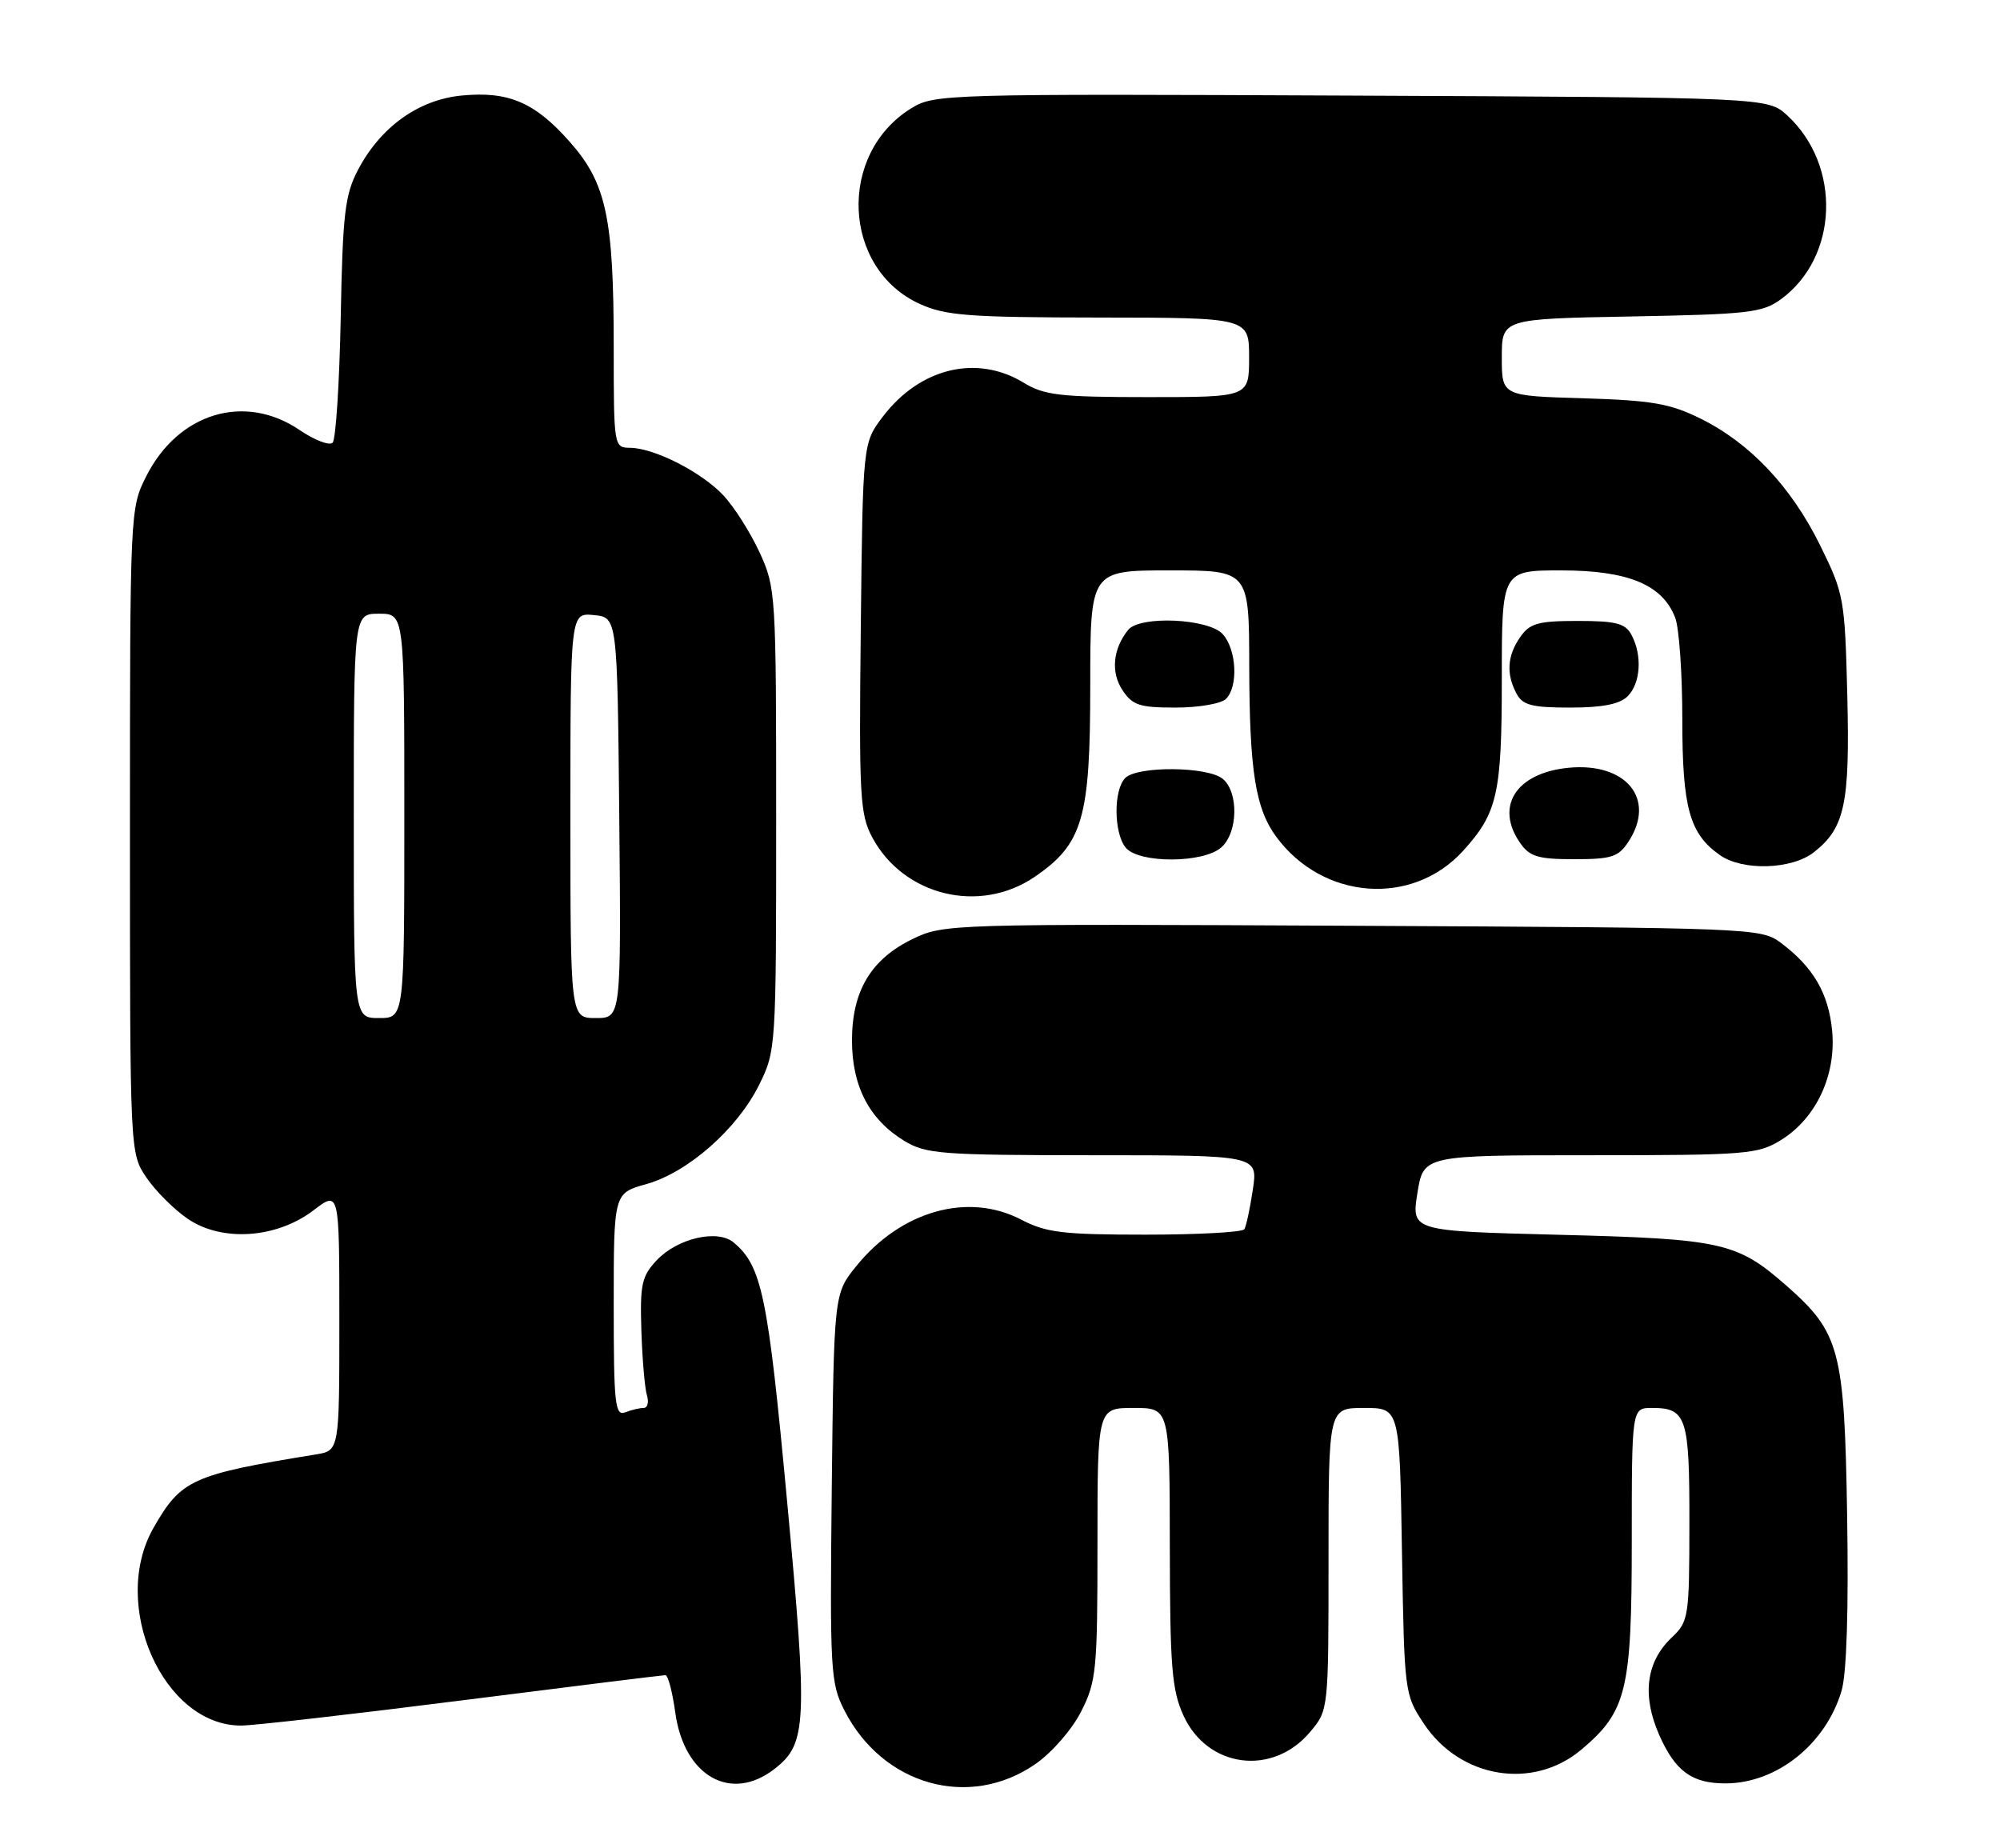 <?xml version="1.0" encoding="UTF-8" standalone="no"?>
<!DOCTYPE svg PUBLIC "-//W3C//DTD SVG 1.1//EN" "http://www.w3.org/Graphics/SVG/1.1/DTD/svg11.dtd" >
<svg xmlns="http://www.w3.org/2000/svg" xmlns:xlink="http://www.w3.org/1999/xlink" version="1.1" viewBox="0 0 277 256">
 <g >
 <path fill="currentColor"
d=" M 143.42 244.31 C 145.72 242.71 148.48 239.53 149.75 237.02 C 151.85 232.88 152.00 231.29 152.00 213.79 C 152.00 195.00 152.00 195.00 157.00 195.00 C 162.00 195.00 162.00 195.00 162.02 214.25 C 162.04 230.82 162.30 234.07 163.90 237.58 C 167.21 244.87 176.24 246.06 181.44 239.89 C 184.00 236.85 184.00 236.85 184.00 215.92 C 184.00 195.00 184.00 195.00 188.92 195.00 C 193.85 195.00 193.85 195.00 194.17 214.83 C 194.50 234.44 194.53 234.70 197.20 238.72 C 202.22 246.30 212.31 247.97 219.01 242.33 C 225.29 237.05 226.00 234.13 226.00 213.54 C 226.00 195.00 226.00 195.00 228.80 195.00 C 233.59 195.00 234.00 196.28 233.98 210.95 C 233.97 224.02 233.88 224.58 231.51 226.82 C 227.98 230.18 227.39 234.84 229.81 240.31 C 232.03 245.32 234.33 247.00 238.97 247.00 C 246.05 247.00 252.85 241.59 255.05 234.20 C 255.76 231.85 256.04 223.05 255.83 210.00 C 255.46 186.93 254.84 184.58 247.38 178.03 C 240.58 172.06 238.48 171.59 215.99 171.02 C 195.48 170.50 195.48 170.50 196.31 165.25 C 197.15 160.00 197.15 160.00 220.21 160.00 C 241.89 160.00 243.47 159.87 246.66 157.90 C 251.54 154.89 254.34 148.89 253.75 142.75 C 253.25 137.56 251.13 133.93 246.62 130.56 C 243.91 128.54 242.64 128.49 187.31 128.22 C 131.59 127.94 130.70 127.97 126.42 130.04 C 120.63 132.84 118.00 137.24 118.00 144.12 C 118.01 150.47 120.40 155.05 125.24 158.01 C 128.24 159.83 130.31 159.99 151.36 160.00 C 174.23 160.00 174.23 160.00 173.52 164.75 C 173.13 167.36 172.60 169.84 172.34 170.25 C 172.09 170.66 165.93 171.00 158.65 171.00 C 147.22 171.00 144.89 170.72 141.46 168.93 C 134.09 165.08 124.80 167.69 118.61 175.34 C 115.50 179.18 115.50 179.18 115.20 206.04 C 114.93 231.41 115.02 233.12 116.95 236.89 C 122.25 247.29 134.27 250.66 143.42 244.31 Z  M 107.33 244.95 C 111.75 241.48 111.88 238.70 109.02 208.00 C 106.36 179.40 105.52 175.33 101.58 172.06 C 99.35 170.22 93.81 171.51 90.96 174.54 C 88.87 176.76 88.63 177.89 88.83 184.28 C 88.96 188.25 89.30 192.29 89.60 193.25 C 89.89 194.21 89.69 195.00 89.15 195.00 C 88.61 195.00 87.45 195.27 86.58 195.61 C 85.18 196.14 85.00 194.44 85.00 180.74 C 85.00 165.26 85.00 165.26 89.51 164.00 C 95.26 162.39 102.09 156.39 105.13 150.27 C 107.47 145.55 107.50 145.16 107.50 113.50 C 107.50 82.21 107.45 81.39 105.20 76.50 C 103.93 73.75 101.68 70.21 100.20 68.62 C 97.16 65.38 90.63 62.05 87.25 62.02 C 85.03 62.00 85.00 61.84 85.00 48.05 C 85.00 30.20 83.98 25.39 78.96 19.70 C 74.11 14.18 70.45 12.61 63.95 13.23 C 57.96 13.81 52.70 17.58 49.57 23.55 C 47.77 26.99 47.46 29.63 47.19 44.00 C 47.01 53.08 46.51 60.87 46.07 61.31 C 45.63 61.76 43.57 60.97 41.50 59.56 C 33.89 54.40 24.69 57.17 20.25 65.97 C 18.02 70.39 18.00 70.76 18.00 115.06 C 18.00 159.70 18.00 159.70 20.27 163.08 C 21.52 164.93 24.11 167.52 26.02 168.82 C 30.77 172.04 38.31 171.53 43.43 167.62 C 47.00 164.90 47.00 164.90 47.00 182.90 C 47.00 200.91 47.00 200.91 43.75 201.44 C 26.59 204.23 25.09 204.91 21.27 211.59 C 15.17 222.25 22.60 239.02 33.40 238.99 C 35.10 238.99 48.88 237.42 64.00 235.50 C 79.12 233.58 91.80 232.01 92.16 232.01 C 92.52 232.00 93.13 234.32 93.52 237.16 C 94.74 246.04 101.27 249.72 107.33 244.95 Z  M 143.26 121.47 C 149.97 116.91 151.00 113.38 151.00 95.04 C 151.00 79.00 151.00 79.00 162.00 79.00 C 173.00 79.00 173.00 79.00 173.02 92.25 C 173.05 106.77 173.88 112.01 176.78 115.92 C 183.24 124.66 195.60 125.58 202.63 117.85 C 207.40 112.60 208.00 109.96 208.00 94.05 C 208.00 79.00 208.00 79.00 216.25 79.00 C 225.52 79.01 230.28 80.99 232.02 85.57 C 232.56 86.98 233.00 93.30 233.00 99.61 C 233.00 111.89 233.99 115.48 238.22 118.44 C 241.37 120.65 248.17 120.44 251.23 118.03 C 255.52 114.66 256.22 111.32 255.85 96.28 C 255.51 82.90 255.39 82.23 252.10 75.55 C 248.09 67.40 242.35 61.33 235.47 57.95 C 231.28 55.88 228.74 55.45 219.25 55.16 C 208.00 54.83 208.00 54.83 208.00 49.49 C 208.00 44.16 208.00 44.16 225.93 43.83 C 242.19 43.53 244.12 43.31 246.68 41.43 C 254.63 35.59 255.06 22.94 247.55 16.00 C 244.84 13.50 244.84 13.50 187.17 13.24 C 131.01 12.99 129.41 13.03 126.24 14.98 C 115.95 21.30 116.64 37.21 127.40 42.10 C 130.97 43.72 134.19 43.96 152.25 43.98 C 173.00 44.00 173.00 44.00 173.00 49.50 C 173.00 55.00 173.00 55.00 159.02 55.00 C 146.82 55.00 144.63 54.75 141.77 53.00 C 135.30 49.06 127.43 50.94 122.30 57.67 C 119.50 61.34 119.50 61.34 119.22 86.92 C 118.96 110.37 119.10 112.79 120.82 116.00 C 125.16 124.07 135.67 126.63 143.26 121.47 Z  M 169.17 117.35 C 171.47 115.27 171.57 109.72 169.35 107.87 C 167.27 106.15 157.54 106.06 155.85 107.75 C 154.20 109.40 154.25 115.39 155.92 117.41 C 157.76 119.61 166.71 119.57 169.17 117.35 Z  M 225.55 116.56 C 229.41 110.67 225.23 105.55 217.21 106.34 C 209.96 107.06 207.00 111.70 210.56 116.78 C 211.87 118.65 213.05 119.00 218.03 119.00 C 223.20 119.00 224.16 118.69 225.55 116.56 Z  M 169.80 96.80 C 171.53 95.07 171.27 89.96 169.35 87.83 C 167.37 85.65 157.86 85.23 156.24 87.25 C 154.14 89.88 153.83 93.09 155.44 95.55 C 156.84 97.68 157.80 98.00 162.82 98.00 C 166.00 98.00 169.14 97.46 169.80 96.80 Z  M 225.43 96.43 C 227.23 94.63 227.48 90.76 225.96 87.93 C 225.11 86.33 223.83 86.00 218.52 86.00 C 213.03 86.00 211.89 86.32 210.56 88.22 C 208.75 90.81 208.58 93.34 210.04 96.07 C 210.89 97.67 212.17 98.00 217.46 98.00 C 221.94 98.00 224.33 97.53 225.43 96.43 Z  M 49.00 113.00 C 49.00 85.00 49.00 85.00 52.50 85.00 C 56.00 85.00 56.00 85.00 56.00 113.00 C 56.00 141.00 56.00 141.00 52.50 141.00 C 49.00 141.00 49.00 141.00 49.00 113.00 Z  M 79.00 112.94 C 79.00 84.87 79.00 84.87 82.25 85.19 C 85.50 85.50 85.50 85.50 85.77 113.25 C 86.03 141.00 86.03 141.00 82.52 141.00 C 79.00 141.00 79.00 141.00 79.00 112.94 Z "/>
</g>
</svg>